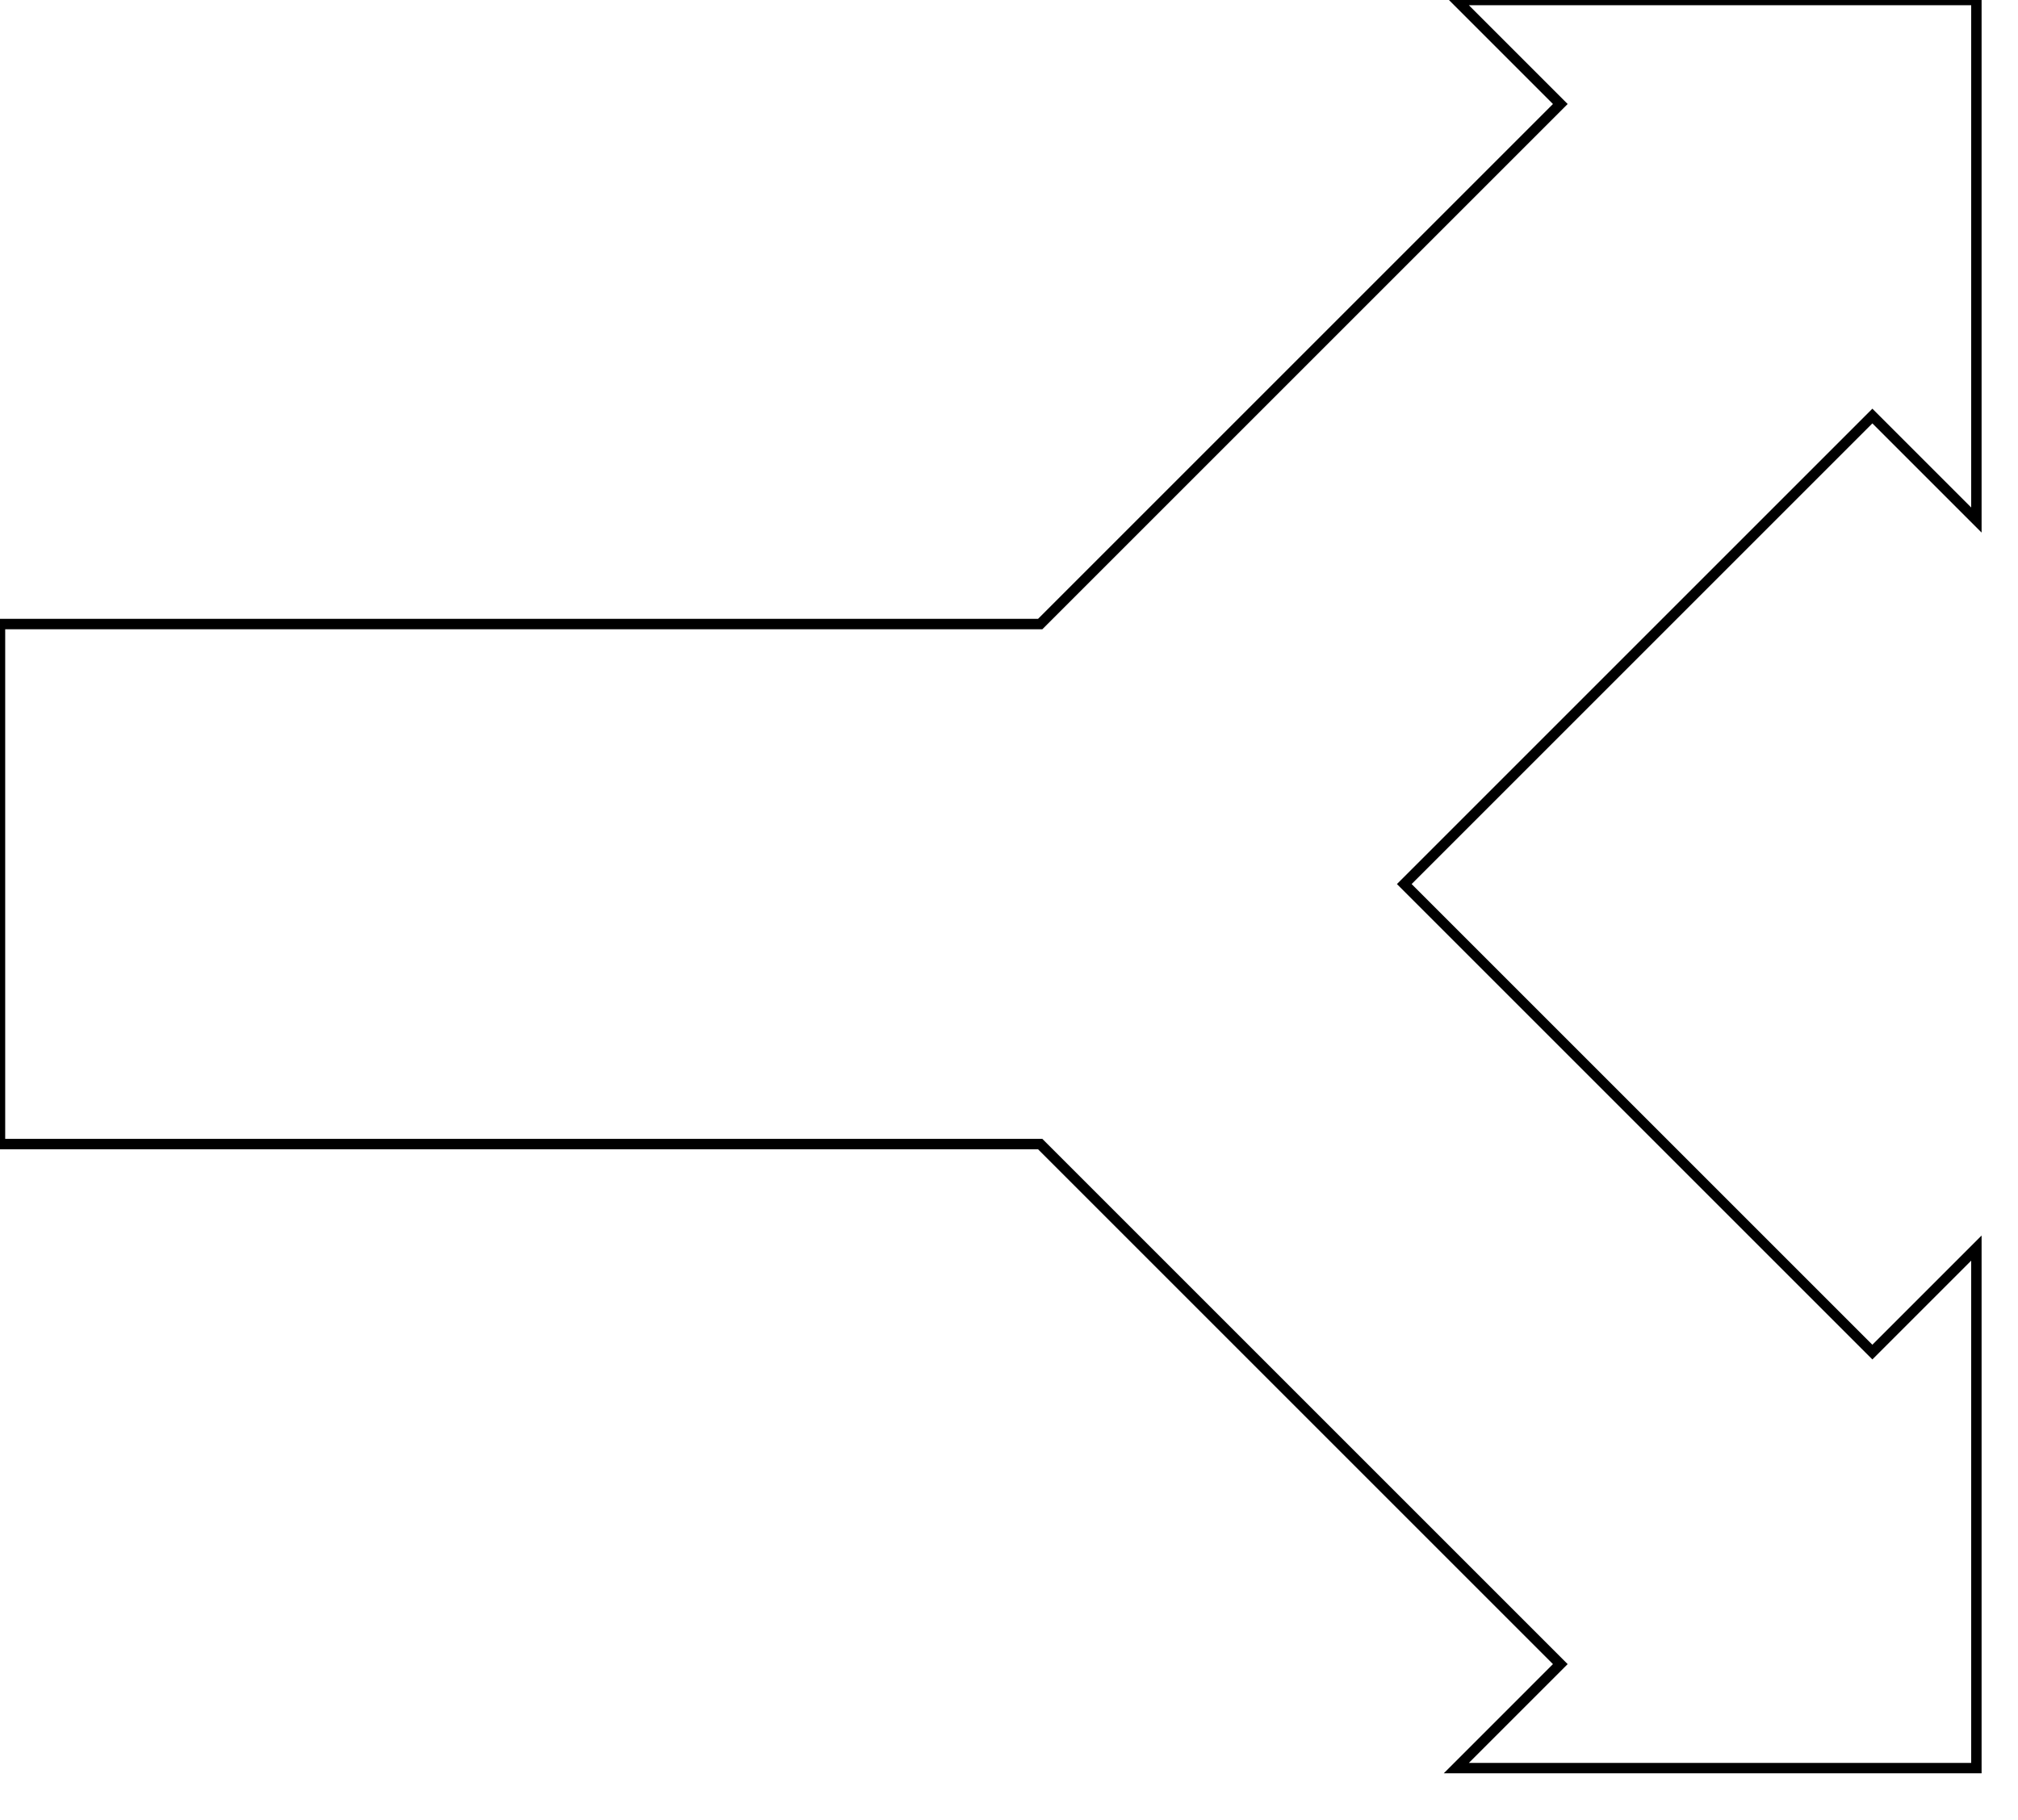 <?xml version="1.0" encoding="UTF-8"?>
<!DOCTYPE svg PUBLIC "-//W3C//DTD SVG 1.0//EN"
       "http://www.w3.org/TR/2001/REC-SVG-20050904/DTD/svg10.dtd">
<svg xmlns="http://www.w3.org/2000/svg" width="194" height="175"
     style="stroke: #000000; fill: none;">
  <title>Split arrow</title>
  <polygon
           points="0,60 100,60 150,10 140,0 190,0 190,50 180,40 135,85 180,130 190,120 190,170 140,170 150,160 100,110 0,110 "/>
</svg>
